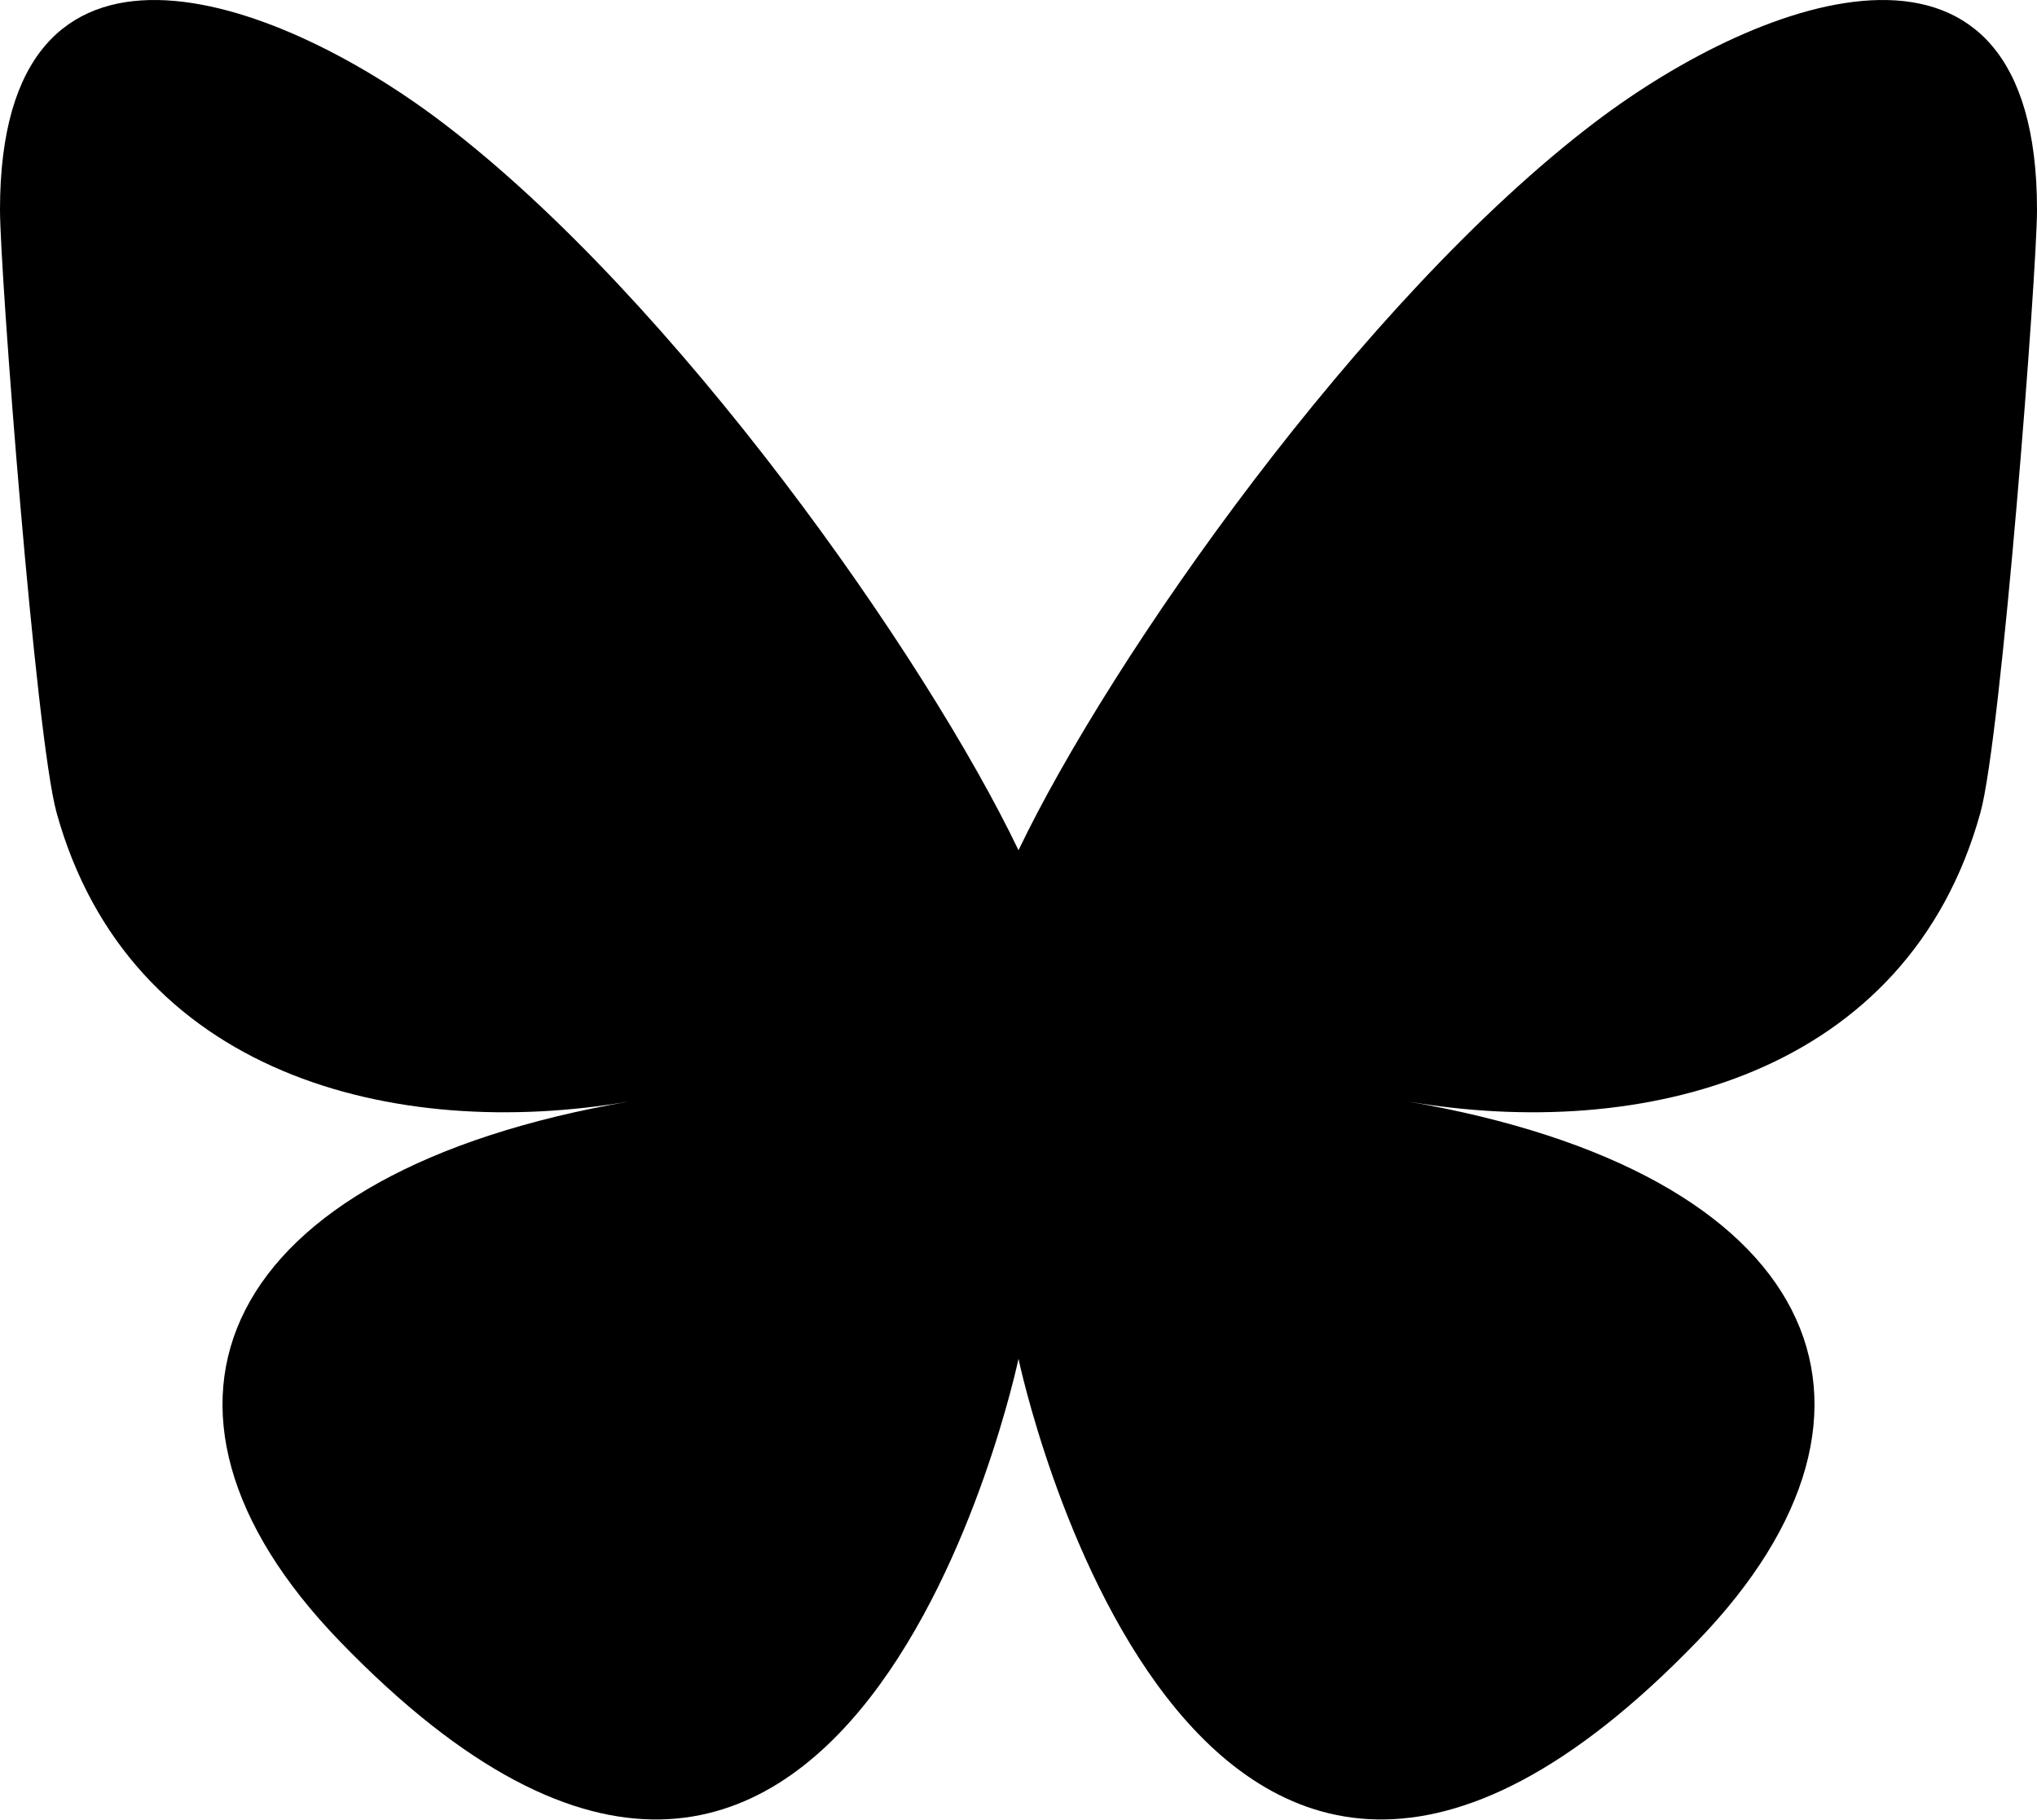 <svg xmlns='http://www.w3.org/2000/svg' viewBox='0 0 320 286'><path d='M69.364 19.146c36.687 27.806 76.147 84.186 90.636 114.439 14.489-30.253 53.948-86.633 90.636-114.439C277.107-.917 320-16.44 320 32.957c0 9.865-5.603 82.875-8.889 94.729-11.423 41.208-53.045 51.719-90.071 45.357 64.719 11.12 81.182 47.953 45.627 84.785-80 82.874-106.667-44.333-106.667-44.333s-26.667 127.207-106.667 44.333c-35.555-36.832-19.092-73.665 45.627-84.785-37.026 6.362-78.648-4.149-90.071-45.357C5.603 115.832 0 42.822 0 32.957 0-16.44 42.893-.917 69.364 19.147Z'/></svg>
